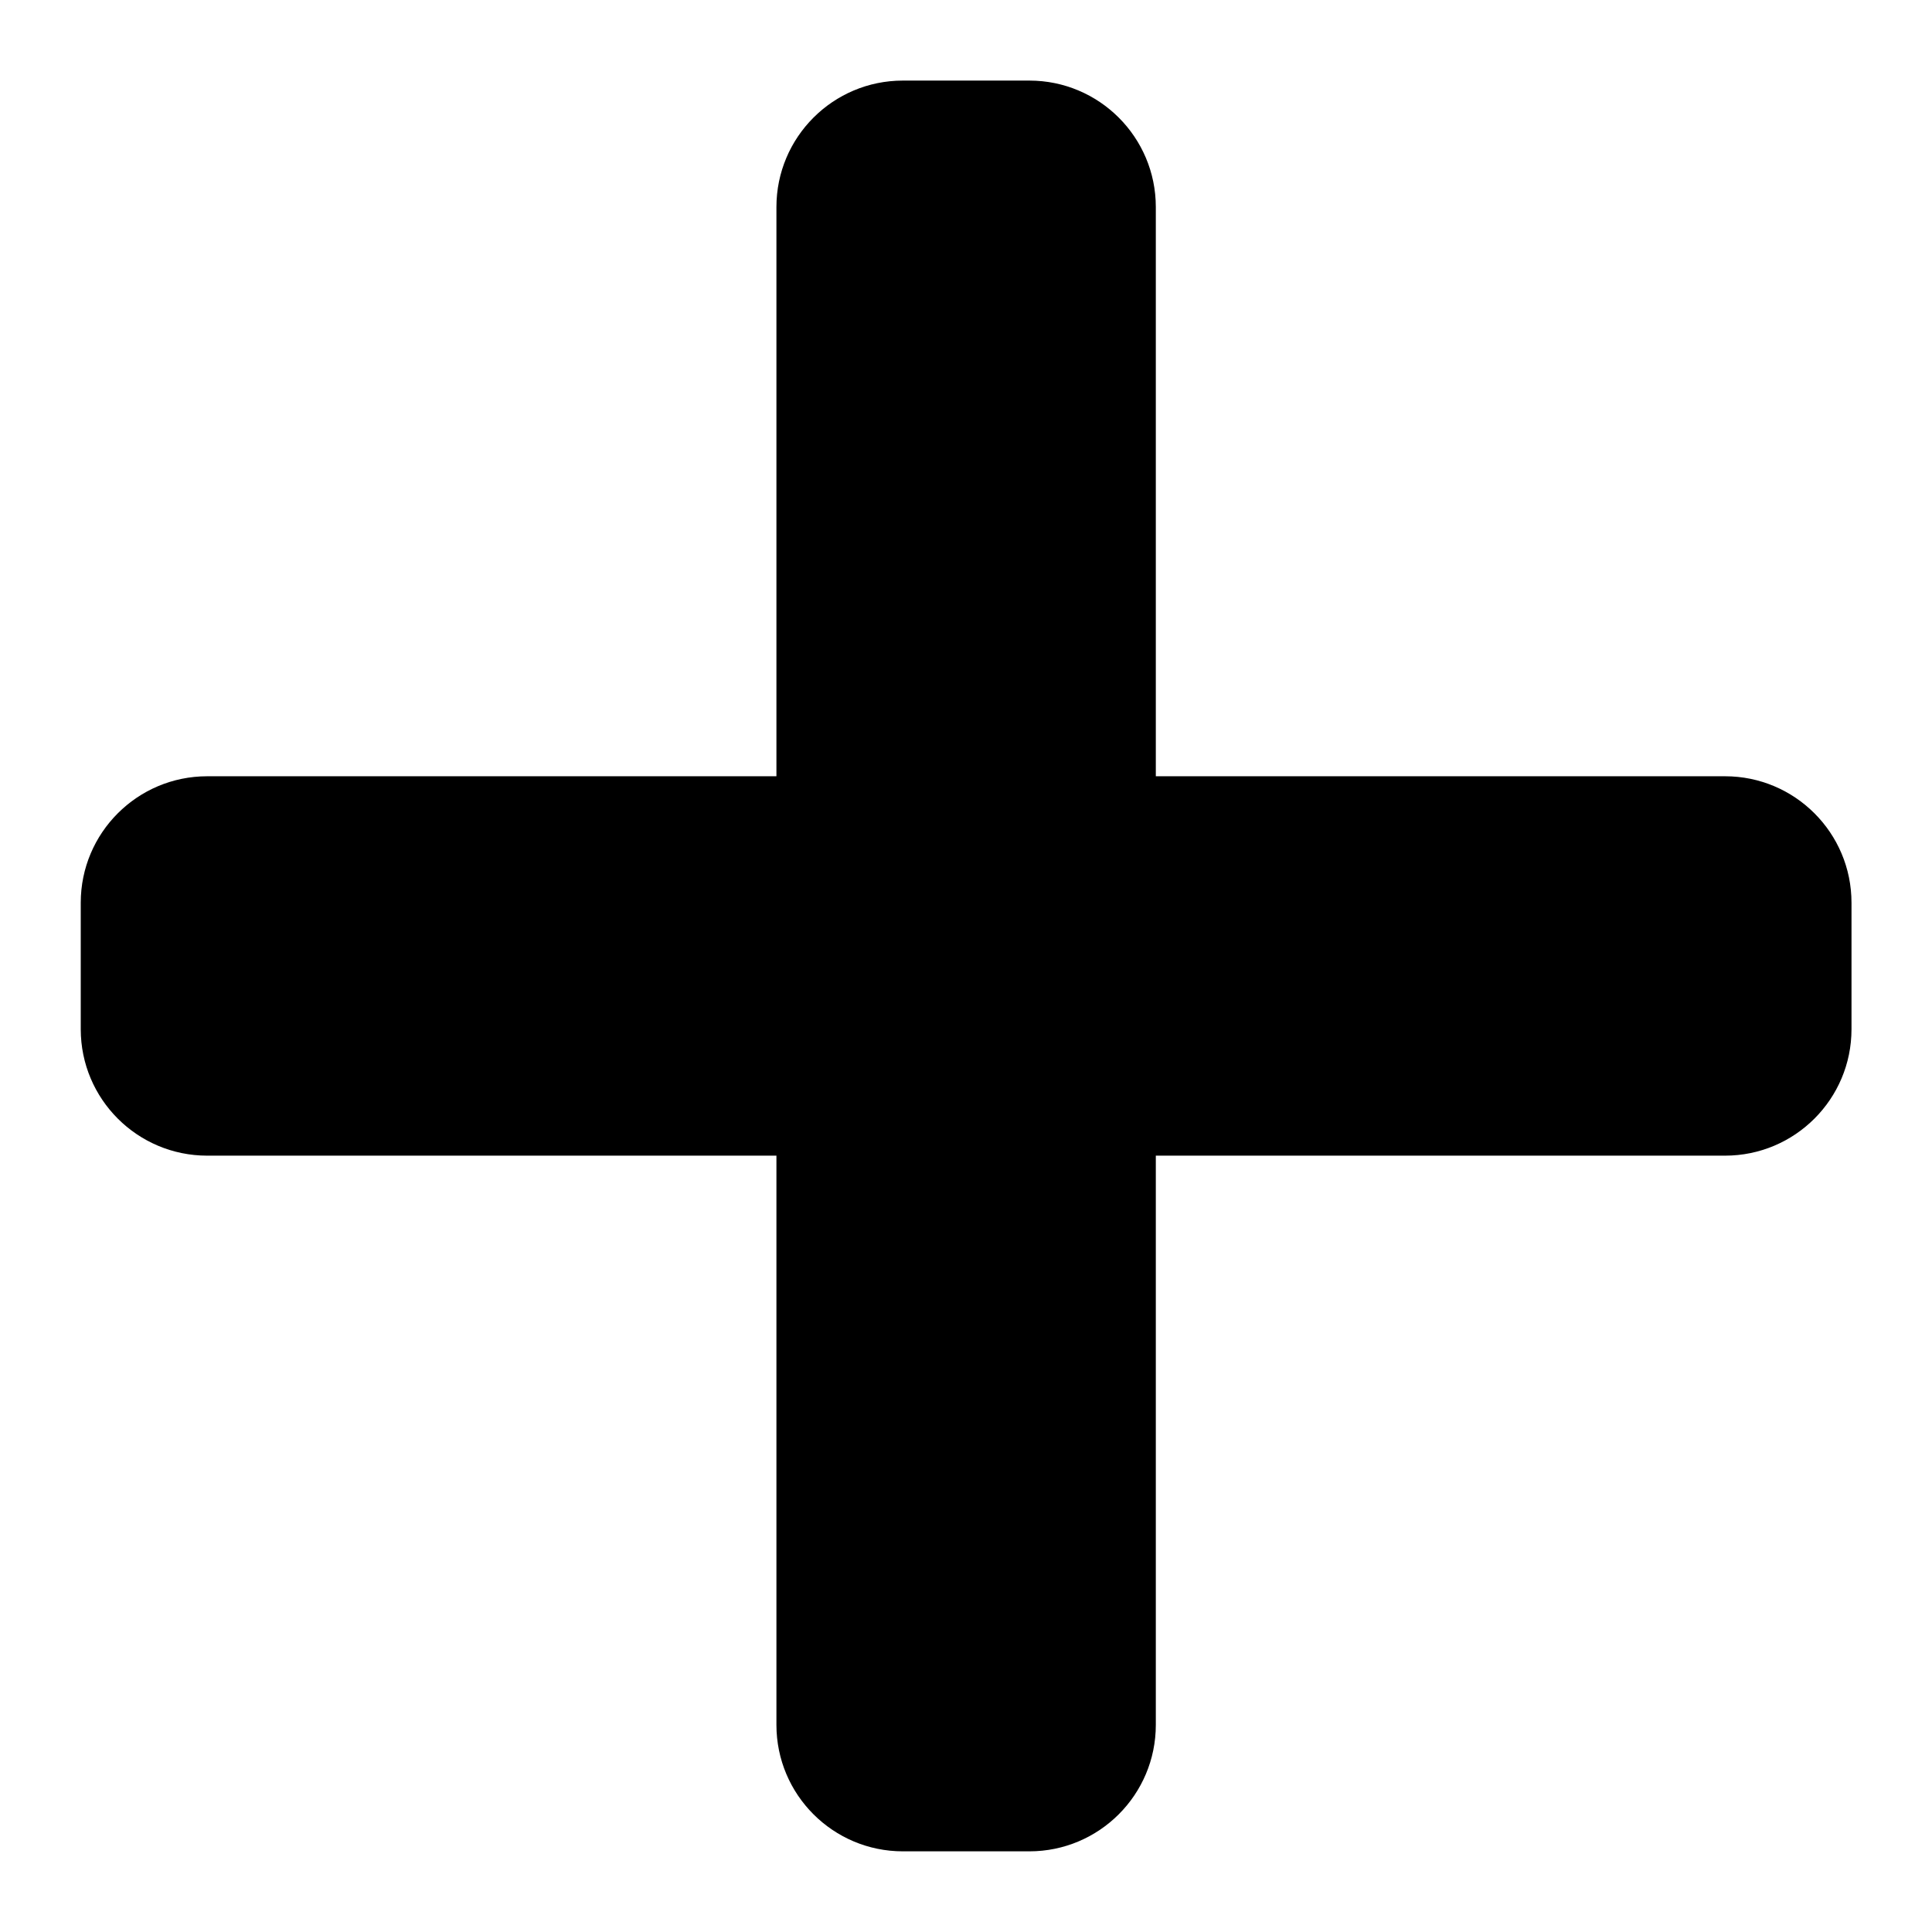 <svg width="24" height="24" version="1.1" viewBox="0 0 24 24" xmlns="http://www.w3.org/2000/svg">
  <path d="m21.429 9.643h-7.071v-7.071c0-.868-.704-1.571-1.571-1.571h-1.571c-.868 0-1.571.704-1.571 1.571v7.071h-7.071c-.868 0-1.571.704-1.571 1.571v1.571c0 .868.704 1.571 1.571 1.571h7.071v7.071c0 .868.704 1.571 1.571 1.571h1.571c.868 0 1.571-.704 1.571-1.571v-7.071h7.071c.868 0 1.571-.704 1.571-1.571v-1.571c0-.868-.704-1.571-1.571-1.571z" style="stroke-width:.049"/>
</svg>
